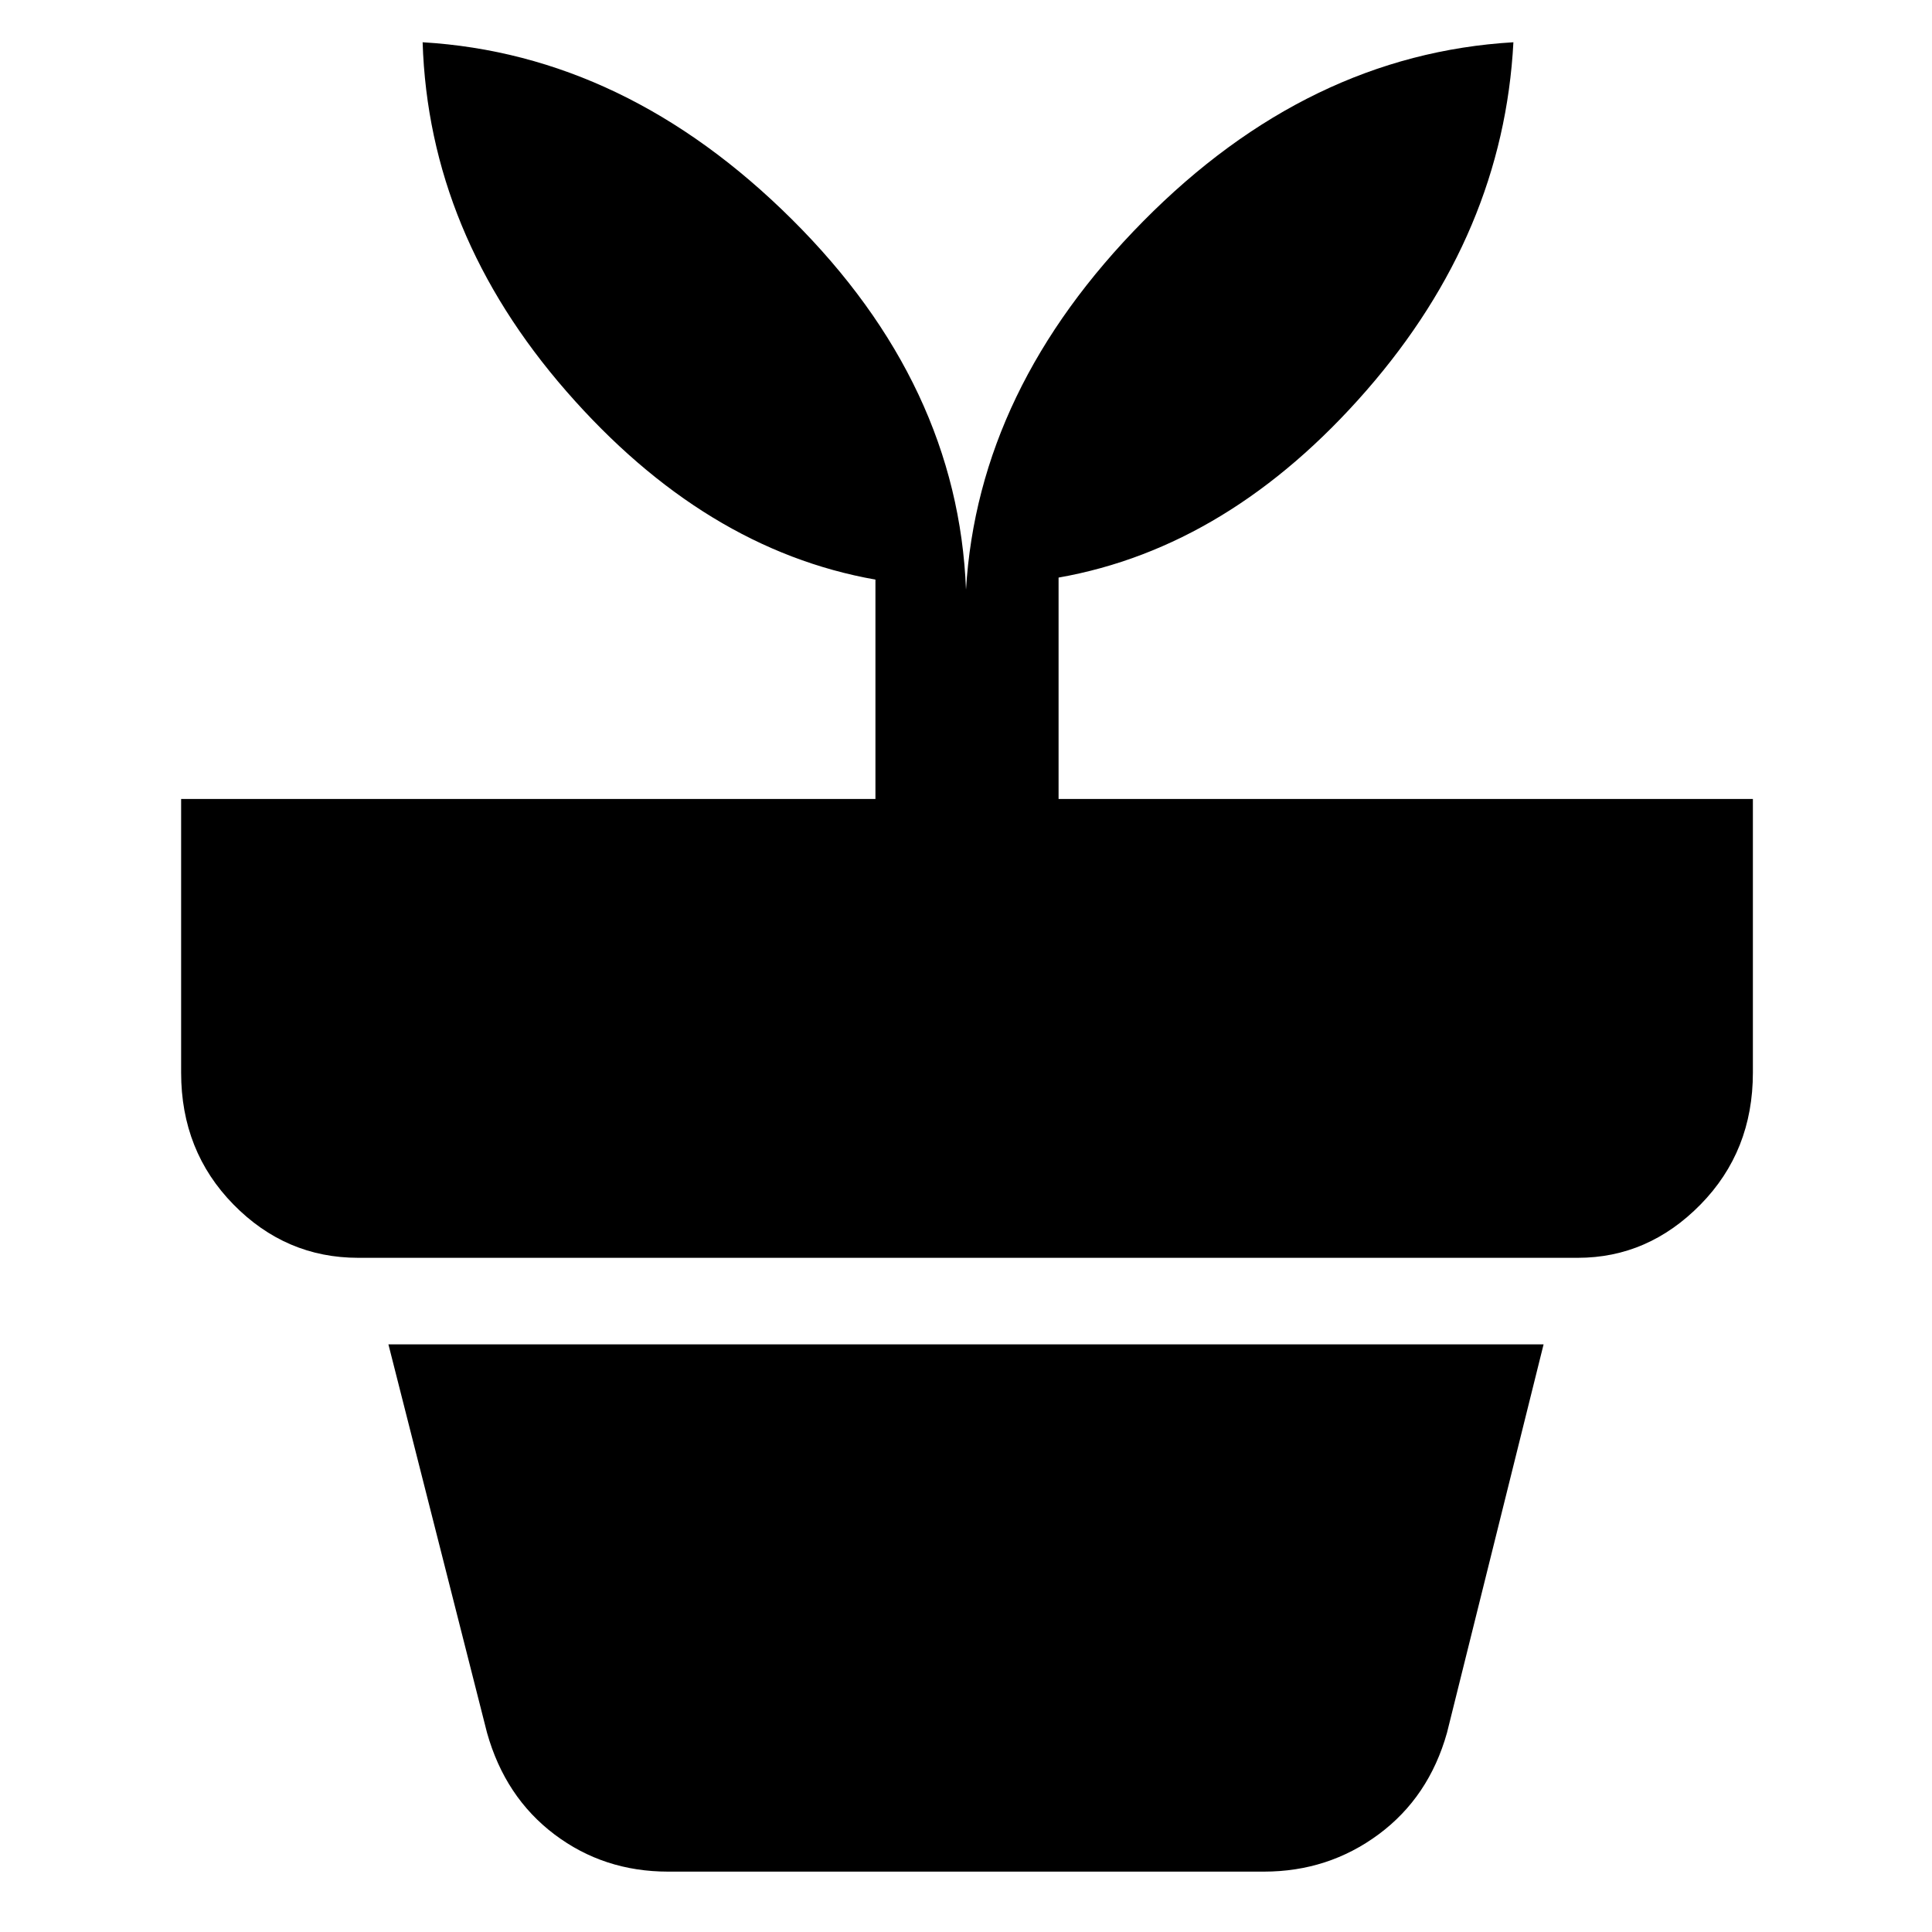 <svg xmlns="http://www.w3.org/2000/svg" height="48" width="48"><path d="M16.6 46.5q-1.6 0-2.825-.925T12.1 43.05L9.65 33.4h28.7l-2.4 9.65q-.45 1.6-1.7 2.525-1.25.925-2.85.925ZM24 14.65q.3-5 4.4-9.15 4.1-4.15 9.2-4.45-.25 4.75-3.65 8.65-3.4 3.9-7.65 4.65v5.5h17.25v6.8q0 1.95-1.3 3.275T39.2 31.25H8.9q-1.8 0-3.1-1.325T4.5 26.65v-6.8h17.25V14.4q-4.25-.75-7.675-4.675T10.5 1.05q5.05.3 9.175 4.4Q23.8 9.55 24 14.65Z"/></svg>